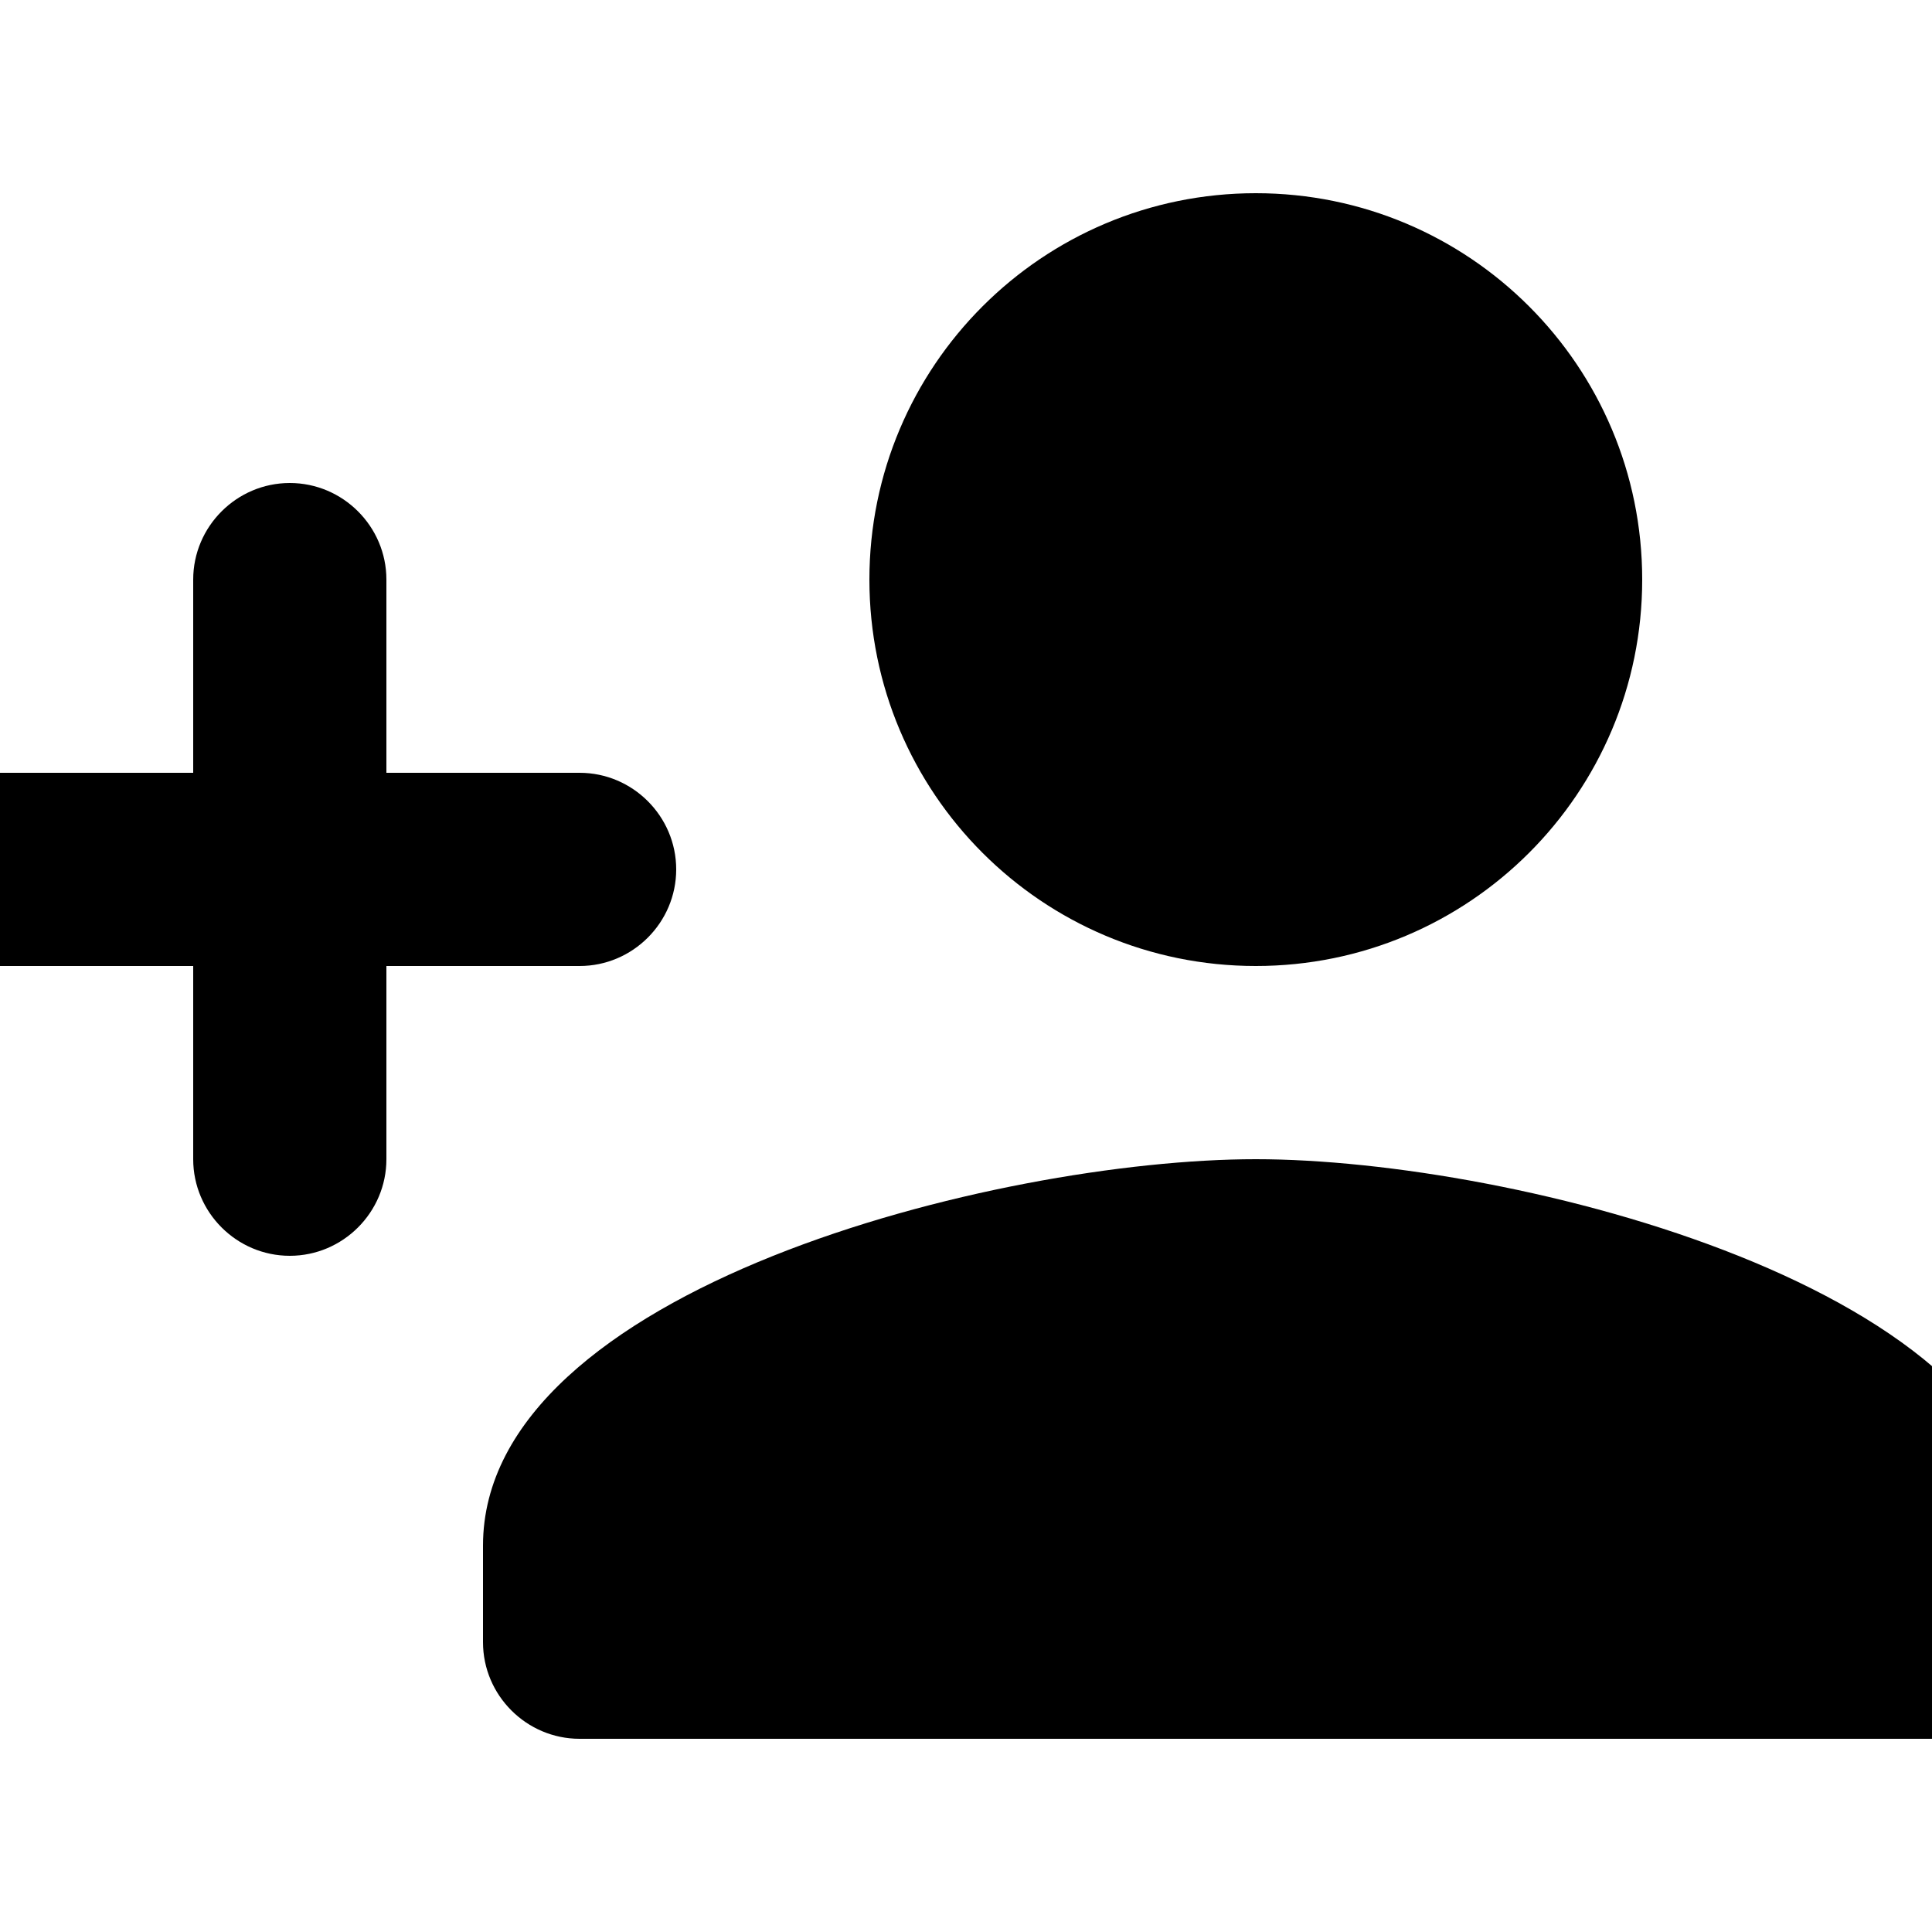 <svg xmlns="http://www.w3.org/2000/svg" viewBox="2 2 20 20"><path d="M0 0h24v24H0V0z" fill="none"/><path d="M15 12c2.21 0 4-1.79 4-4s-1.79-4-4-4-4 1.79-4 4 1.79 4 4 4zm-9-2V8c0-.55-.45-1-1-1s-1 .45-1 1v2H2c-.55 0-1 .45-1 1s.45 1 1 1h2v2c0 .55.45 1 1 1s1-.45 1-1v-2h2c.55 0 1-.45 1-1s-.45-1-1-1H6zm9 4c-2.67 0-8 1.34-8 4v1c0 .55.45 1 1 1h14c.55 0 1-.45 1-1v-1c0-2.66-5.33-4-8-4z"/></svg>